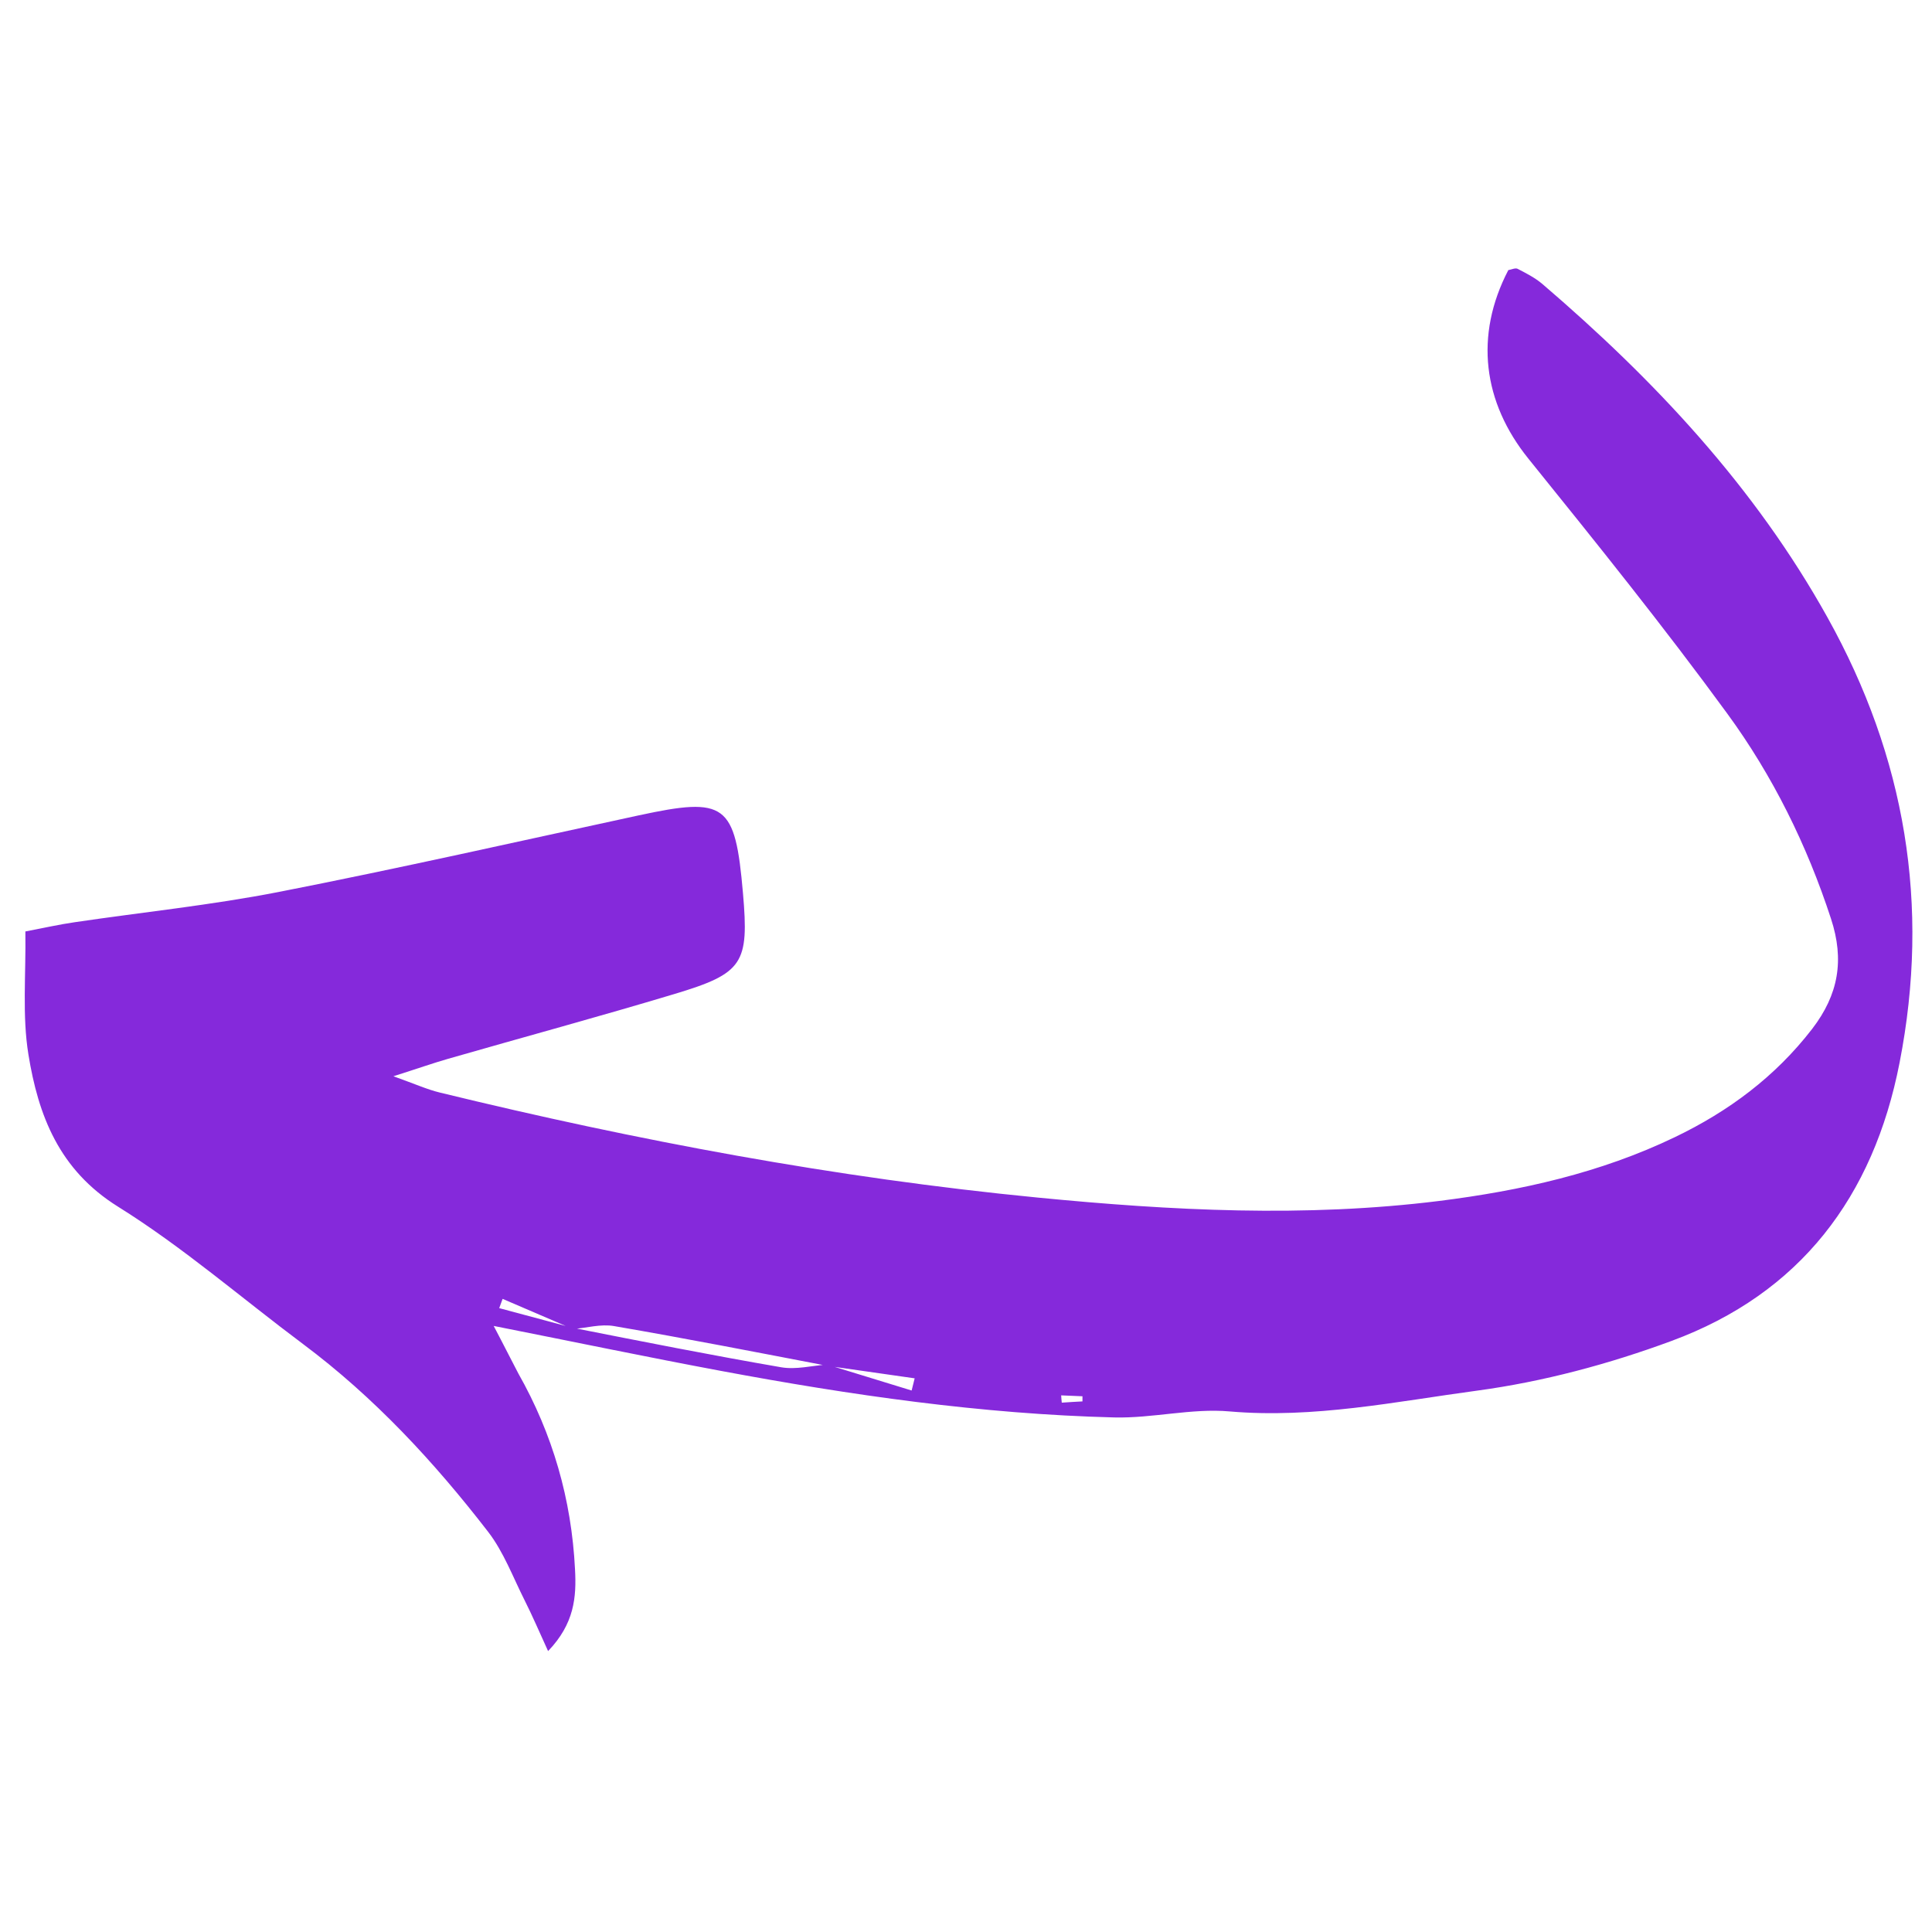 <svg xmlns="http://www.w3.org/2000/svg" xmlns:xlink="http://www.w3.org/1999/xlink" width="300" zoomAndPan="magnify" viewBox="0 0 224.88 225" height="300" preserveAspectRatio="xMidYMid meet" version="1.0"><defs><clipPath id="id1"><path d="M 2.238 31.121 L 223 31.121 L 223 192.285 L 2.238 192.285 Z M 2.238 31.121 " clip-rule="nonzero"/></clipPath></defs><g clip-path="url(#id1)"><path fill="rgb(52.159%, 16.08%, 85.88%)" d="M 57.434 154.418 C 66.848 156.285 75.344 158.055 83.852 159.645 C 99.004 162.477 114.238 164.68 129.668 165.074 C 134.16 165.191 138.715 163.98 143.152 164.375 C 152.945 165.219 162.461 163.234 171.992 161.949 C 179.652 160.914 187.332 158.855 194.598 156.168 C 209.574 150.637 218.113 139.395 221.164 123.762 C 224.754 105.41 221.832 88.172 212.77 71.91 C 204.32 56.727 192.645 44.273 179.551 33.062 C 178.707 32.348 177.684 31.824 176.691 31.312 C 176.43 31.164 175.961 31.398 175.598 31.457 C 171.625 39.094 172.648 46.859 177.945 53.426 C 185.828 63.195 193.711 72.988 201.109 83.121 C 206.391 90.348 210.375 98.406 213.18 107.004 C 214.754 111.805 214.055 115.82 210.988 119.82 C 206.684 125.398 201.254 129.426 194.992 132.434 C 186.309 136.609 177.043 138.668 167.539 139.863 C 151.938 141.805 136.367 140.988 120.793 139.469 C 97.266 137.176 74.09 132.828 51.145 127.234 C 49.715 126.887 48.355 126.273 45.758 125.34 C 48.664 124.418 50.387 123.805 52.121 123.309 C 60.91 120.785 69.738 118.391 78.48 115.762 C 86.508 113.352 87.18 112.215 86.465 104.012 C 85.559 93.559 84.465 92.77 74.309 94.961 C 60.34 97.98 46.418 101.133 32.391 103.879 C 24.555 105.41 16.57 106.23 8.66 107.398 C 6.836 107.66 5.039 108.07 2.895 108.477 C 2.969 113.57 2.516 118.273 3.246 122.785 C 4.398 129.895 6.805 136.242 13.695 140.535 C 21.254 145.25 28.055 151.164 35.223 156.52 C 43.527 162.723 50.504 170.258 56.793 178.402 C 58.602 180.754 59.684 183.688 61.039 186.375 C 61.93 188.141 62.703 189.949 63.77 192.285 C 66.836 189.09 67.082 186.008 66.906 182.766 C 66.5 174.621 64.309 167.016 60.297 159.938 C 59.449 158.332 58.648 156.711 57.434 154.418 Z M 96.258 158.914 C 94.477 159.047 92.641 159.527 90.93 159.234 C 82.801 157.832 74.703 156.227 66.57 154.621 C 63.742 153.863 60.91 153.105 58.078 152.344 C 58.211 151.98 58.34 151.613 58.473 151.266 C 61.199 152.434 63.93 153.613 66.66 154.781 C 68.25 154.652 69.914 154.168 71.445 154.434 C 79.766 155.863 88.043 157.484 96.348 159.074 C 99.719 159.555 103.09 160.039 106.461 160.52 C 106.344 160.988 106.227 161.469 106.109 161.938 C 102.824 160.93 99.543 159.922 96.258 158.914 Z M 123.594 163.352 C 123.566 163.074 123.535 162.781 123.523 162.504 C 124.355 162.535 125.172 162.578 126.004 162.609 C 126.004 162.812 126.004 163 126.004 163.207 C 125.215 163.25 124.398 163.293 123.594 163.352 Z M 123.594 163.352 " fill-opacity="1" fill-rule="nonzero"/></g></svg>